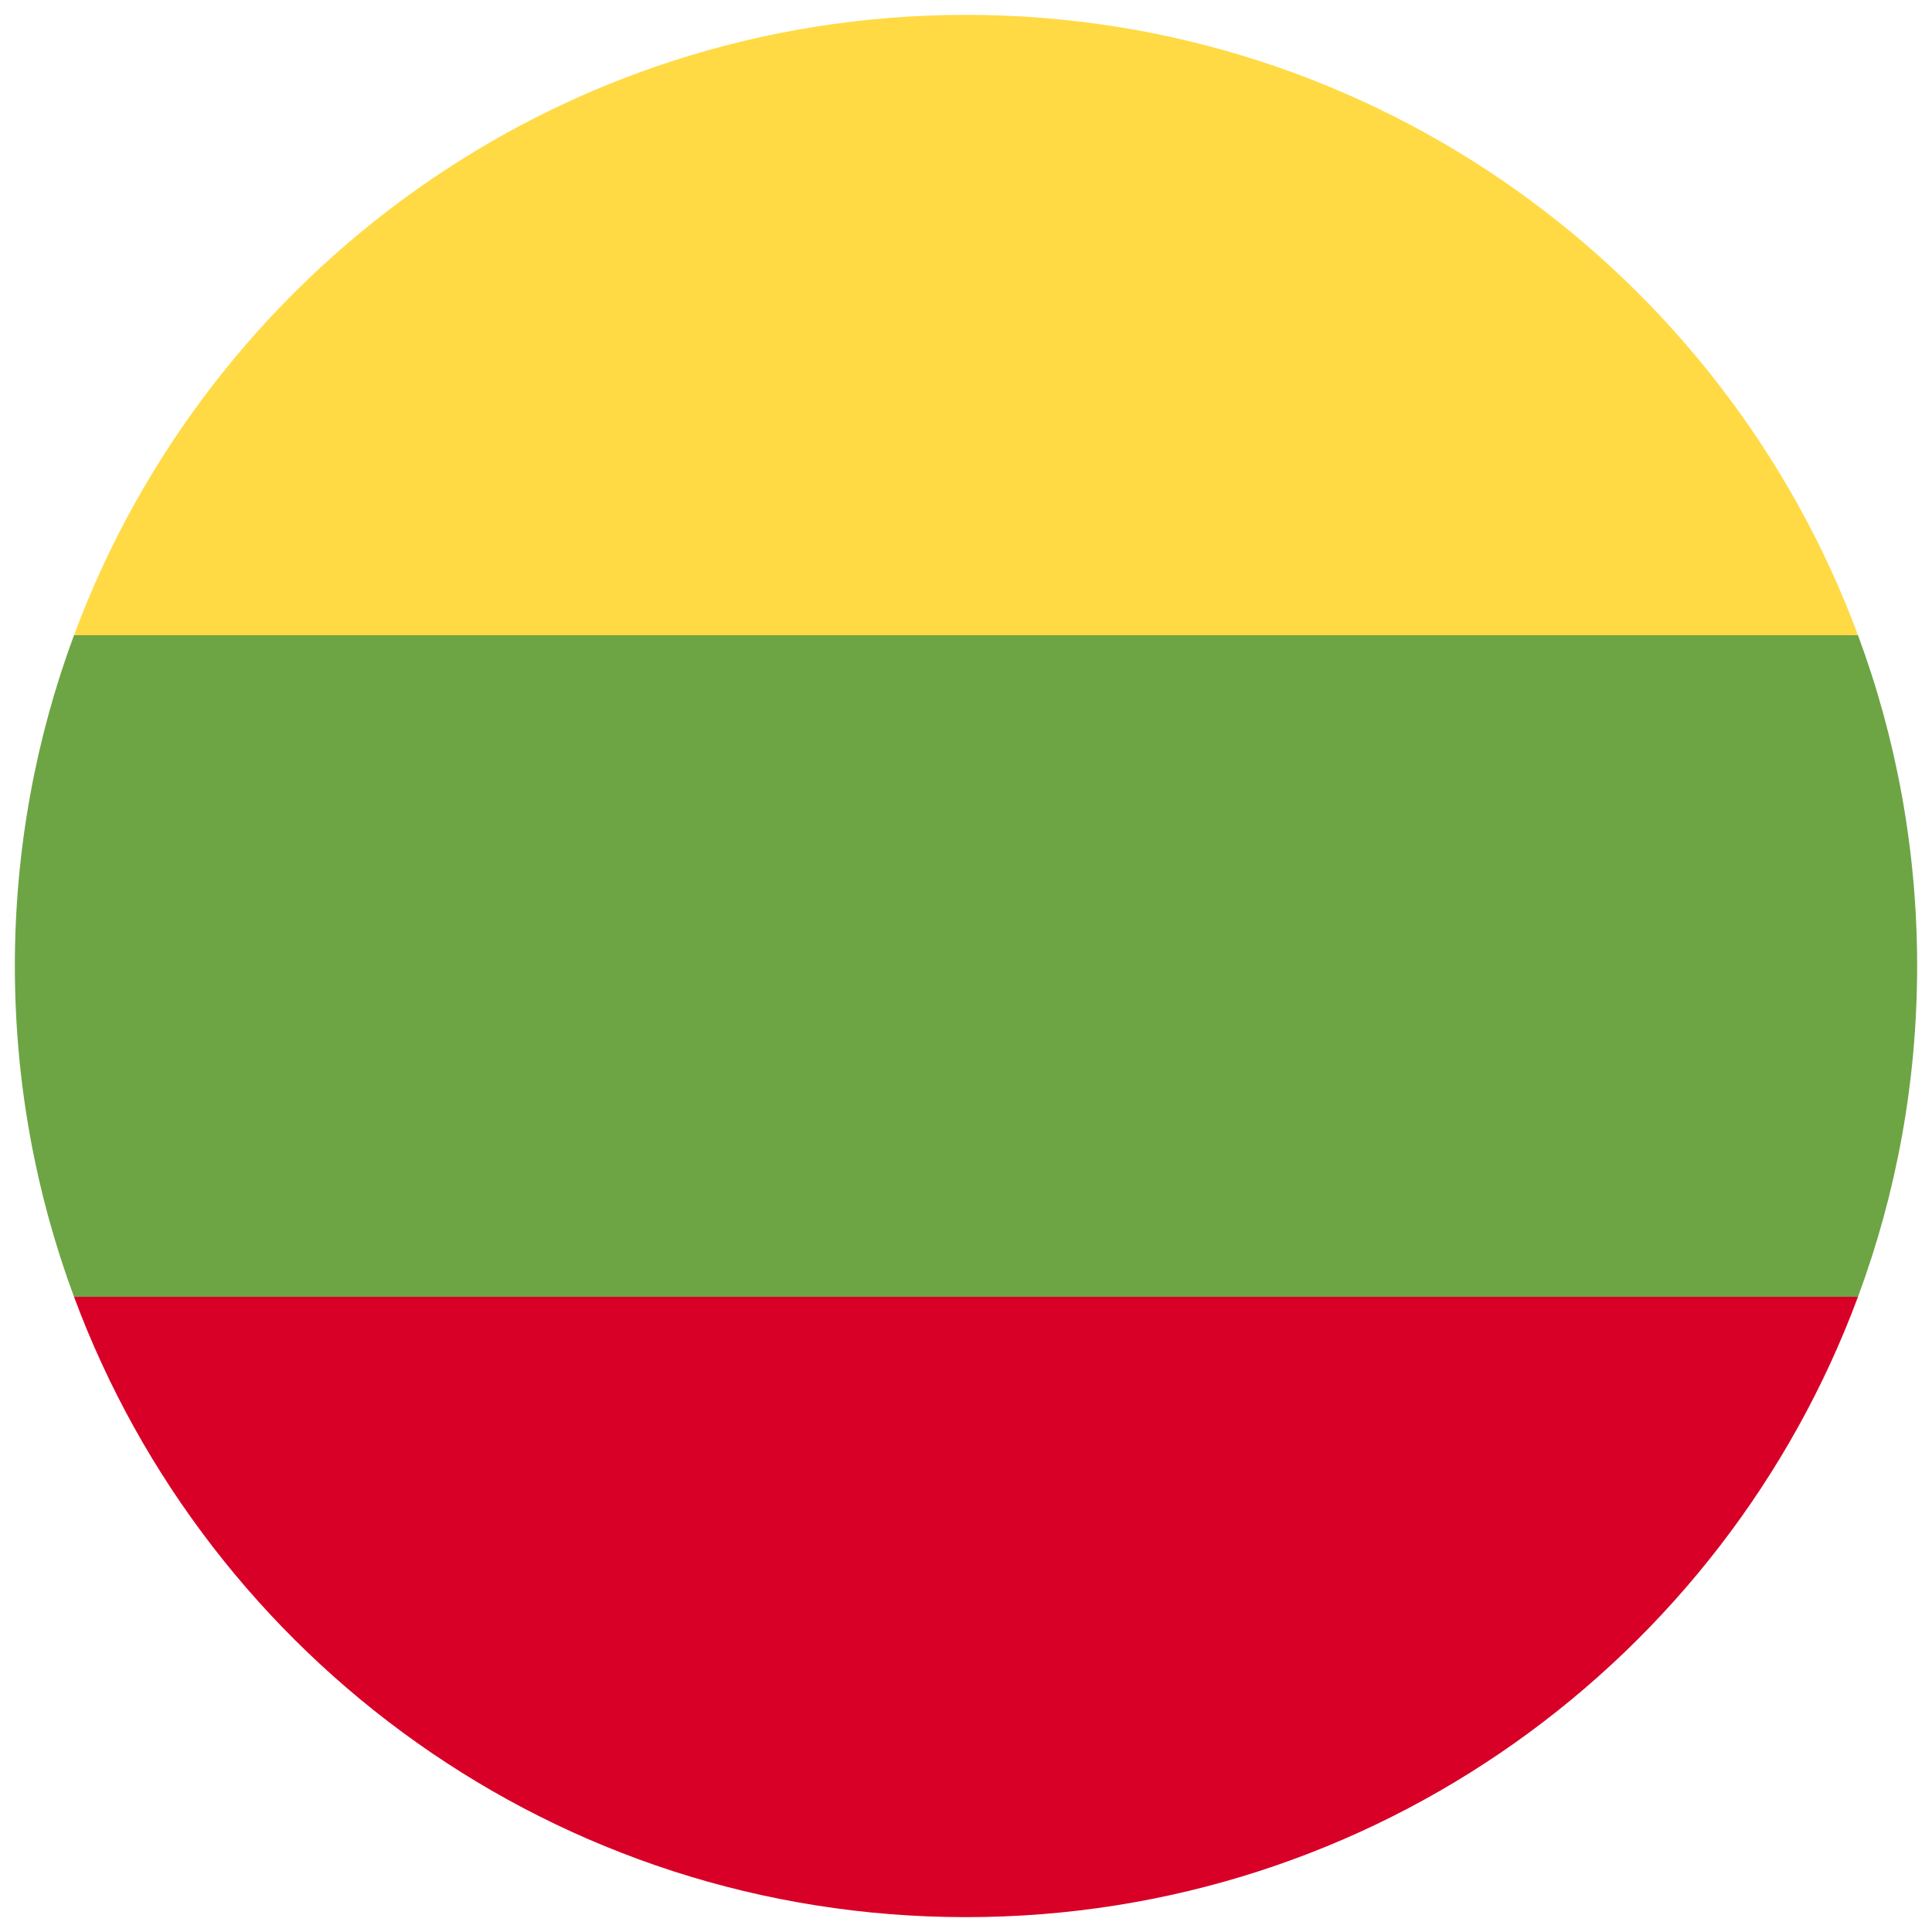 <svg width="520" height="520" viewBox="0 0 520 520" fill="none" xmlns="http://www.w3.org/2000/svg">
<g clip-path="url(#clip0_105_1856)" filter="url(#filter0_d_105_1856)">
<path d="M500.077 345.043C510.368 317.311 516 287.314 516 256C516 224.686 510.368 194.689 500.077 166.957L260 144.696L19.923 166.957C9.632 194.689 4 224.686 4 256C4 287.314 9.632 317.311 19.923 345.043L260 367.304L500.077 345.043Z" fill="#6DA544"/>
<path d="M500.077 166.957C463.906 69.472 370.071 0 260 0C149.929 0 56.094 69.472 19.923 166.957H500.077Z" fill="#FFDA44"/>
<path d="M260 512C370.071 512 463.906 442.528 500.077 345.043H19.923C56.094 442.528 149.929 512 260 512Z" fill="#D80027"/>
</g>
<defs>
<filter id="filter0_d_105_1856" x="0" y="0" width="520" height="520" filterUnits="userSpaceOnUse" color-interpolation-filters="sRGB">
<feFlood flood-opacity="0" result="BackgroundImageFix"/>
<feColorMatrix in="SourceAlpha" type="matrix" values="0 0 0 0 0 0 0 0 0 0 0 0 0 0 0 0 0 0 127 0" result="hardAlpha"/>
<feOffset dy="4"/>
<feGaussianBlur stdDeviation="2"/>
<feComposite in2="hardAlpha" operator="out"/>
<feColorMatrix type="matrix" values="0 0 0 0 0 0 0 0 0 0 0 0 0 0 0 0 0 0 0.25 0"/>
<feBlend mode="normal" in2="BackgroundImageFix" result="effect1_dropShadow_105_1856"/>
<feBlend mode="normal" in="SourceGraphic" in2="effect1_dropShadow_105_1856" result="shape"/>
</filter>
<clipPath id="clip0_105_1856">
<rect width="512" height="512" fill="white" transform="translate(4)"/>
</clipPath>
</defs>
</svg>
